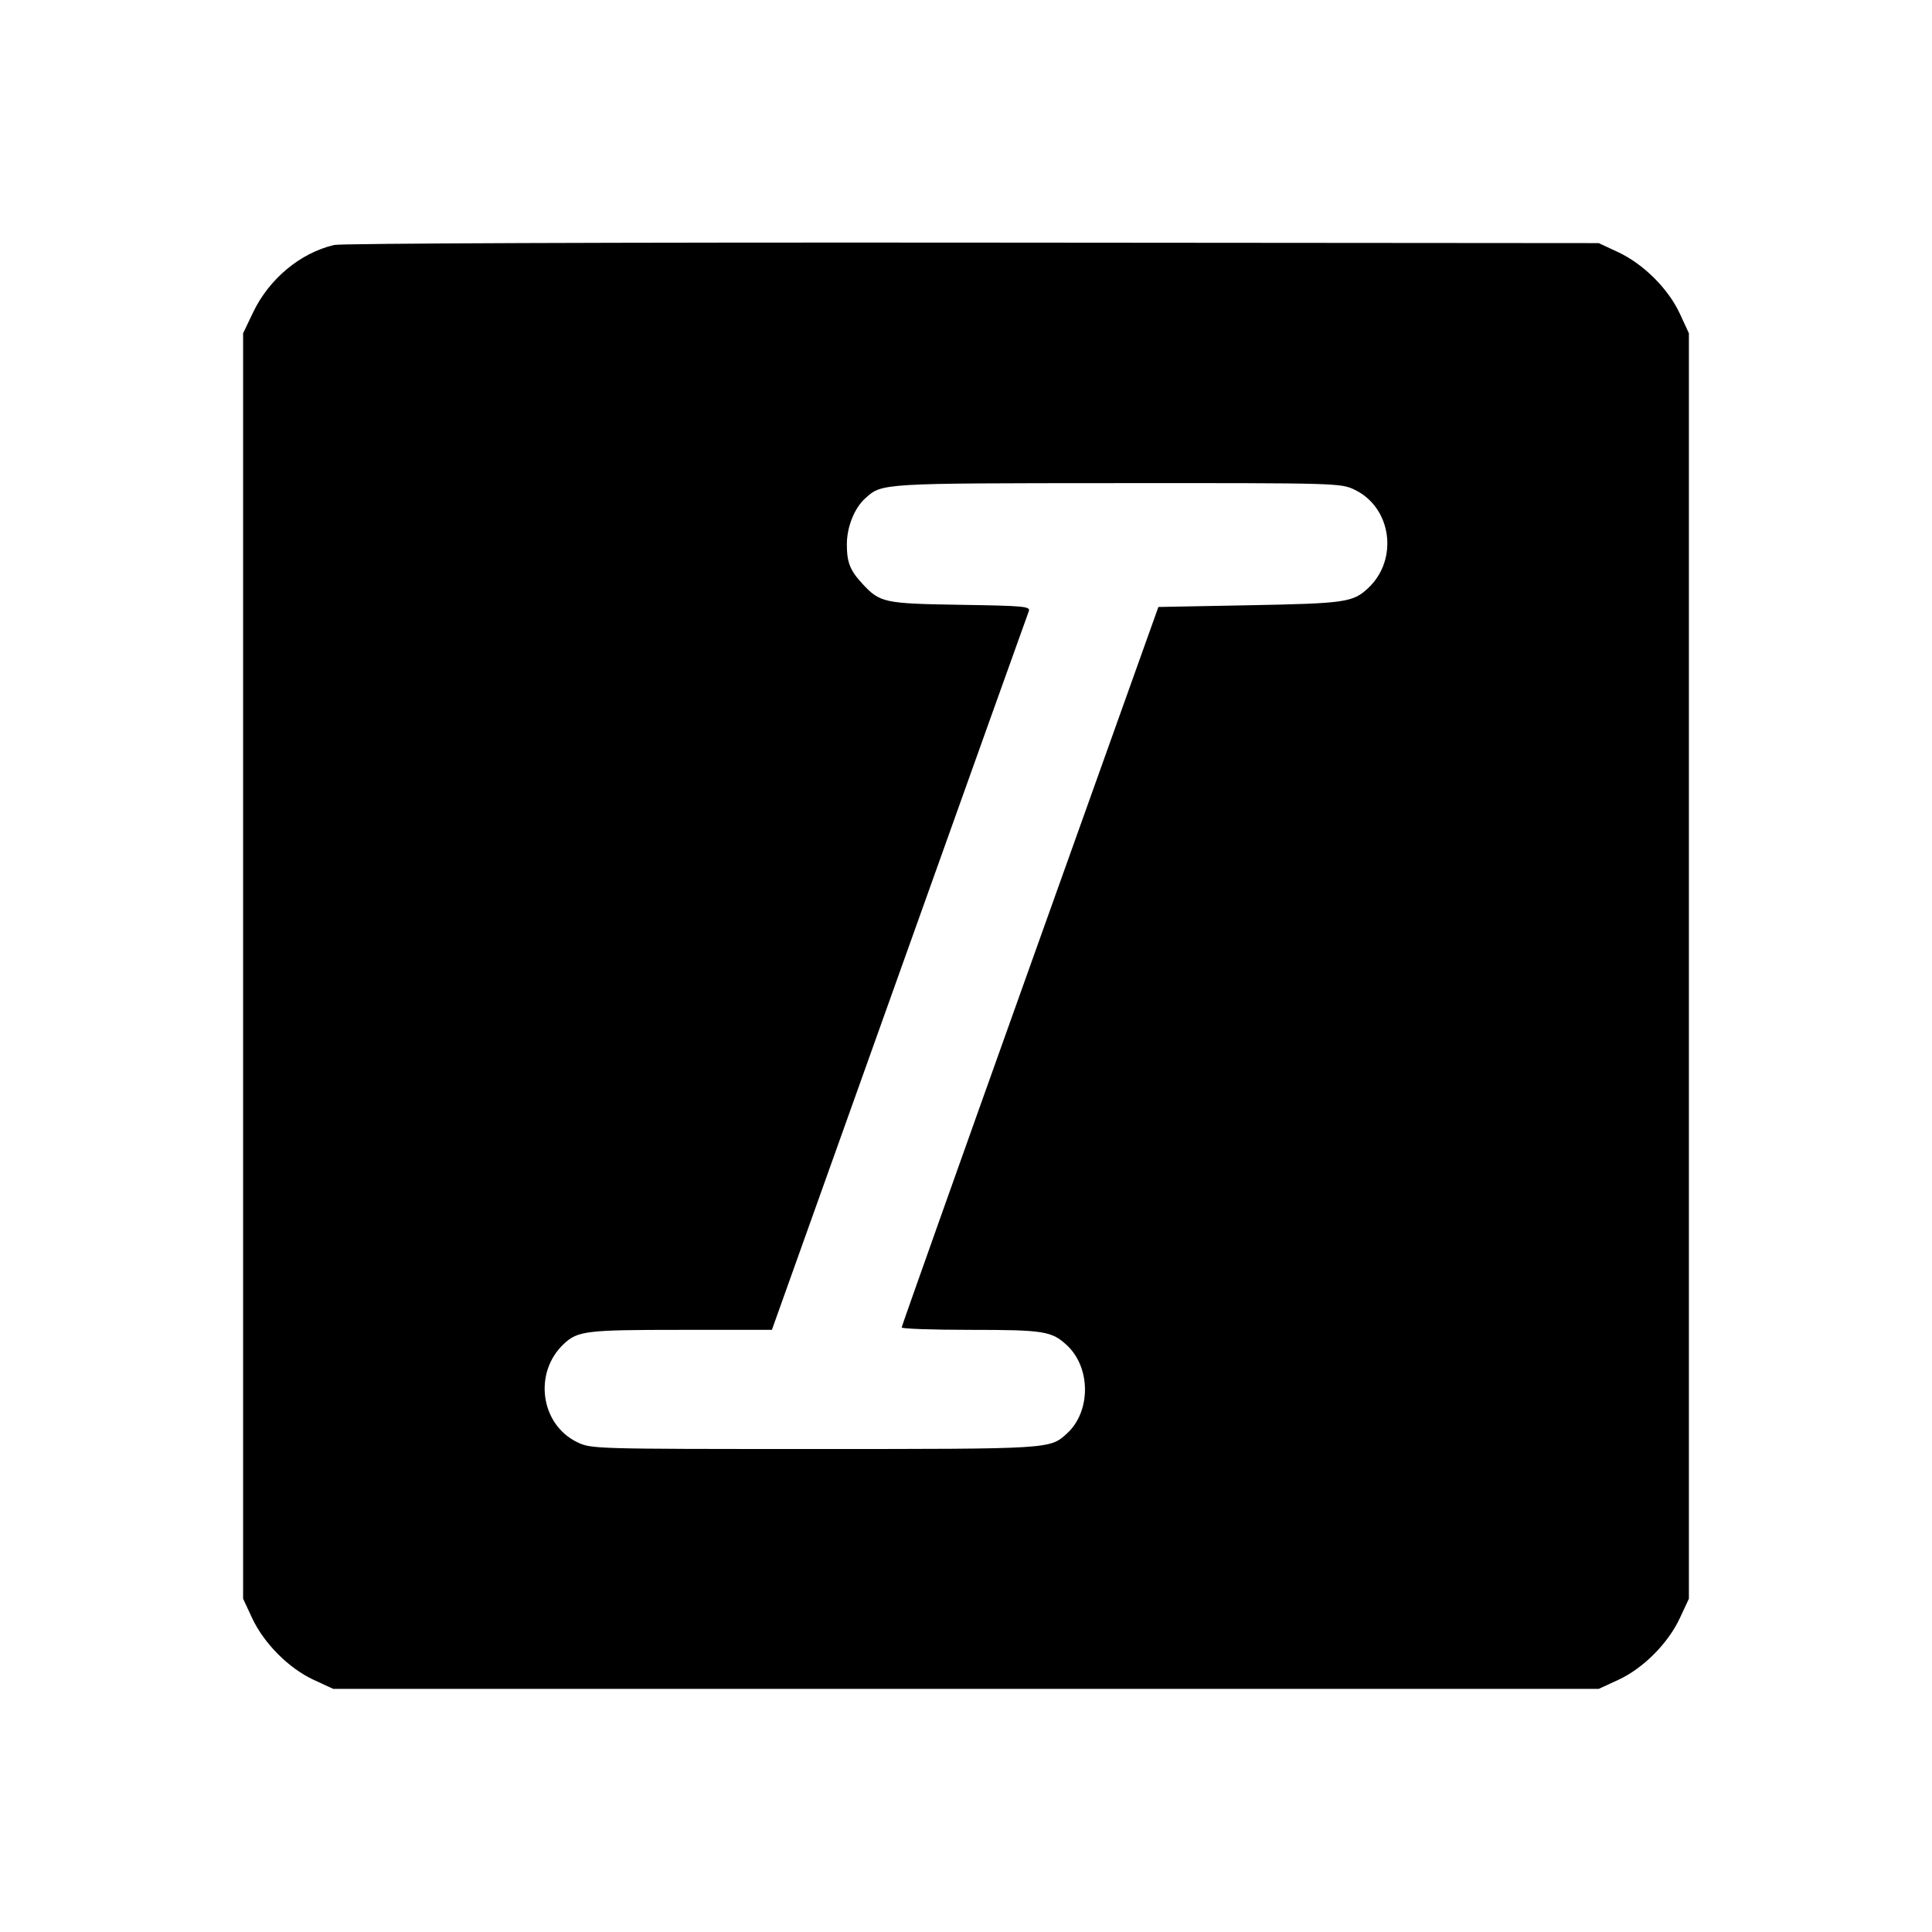 <svg fill="currentColor" viewBox="0 0 256 256" xmlns="http://www.w3.org/2000/svg"><path d="M44.265 32.461 C 39.776 33.526,35.661 36.951,33.540 41.387 L 32.213 44.160 32.213 128.000 L 32.213 211.840 33.407 214.400 C 34.974 217.760,38.261 221.060,41.555 222.583 L 44.160 223.787 128.000 223.787 L 211.840 223.787 214.445 222.583 C 217.739 221.060,221.026 217.760,222.593 214.400 L 223.787 211.840 223.787 128.000 L 223.787 44.160 222.583 41.555 C 221.060 38.261,217.760 34.974,214.400 33.407 L 211.840 32.213 128.853 32.147 C 81.512 32.109,45.179 32.244,44.265 32.461 M179.520 64.905 C 184.416 67.275,185.339 74.158,181.268 77.945 C 179.261 79.812,178.239 79.959,165.600 80.198 L 153.493 80.427 136.490 128.000 C 127.139 154.165,119.483 175.717,119.477 175.893 C 119.471 176.069,123.582 176.213,128.612 176.213 C 138.320 176.213,139.370 176.382,141.386 178.267 C 144.567 181.241,144.556 187.070,141.363 189.957 C 139.086 192.017,139.358 192.000,107.882 192.000 C 78.659 192.000,78.330 191.991,76.480 191.095 C 71.584 188.725,70.661 181.842,74.732 178.055 C 76.568 176.347,77.694 176.213,90.208 176.213 L 102.280 176.213 119.160 128.960 C 128.444 102.971,136.165 81.387,136.318 80.996 C 136.572 80.350,135.764 80.273,127.285 80.141 C 117.166 79.982,116.596 79.861,114.292 77.371 C 112.626 75.571,112.213 74.528,112.213 72.118 C 112.213 69.834,113.210 67.333,114.634 66.046 C 116.882 64.012,116.517 64.034,148.025 64.017 C 177.360 64.000,177.669 64.009,179.520 64.905 " stroke="none" fill-rule="evenodd"></path></svg>